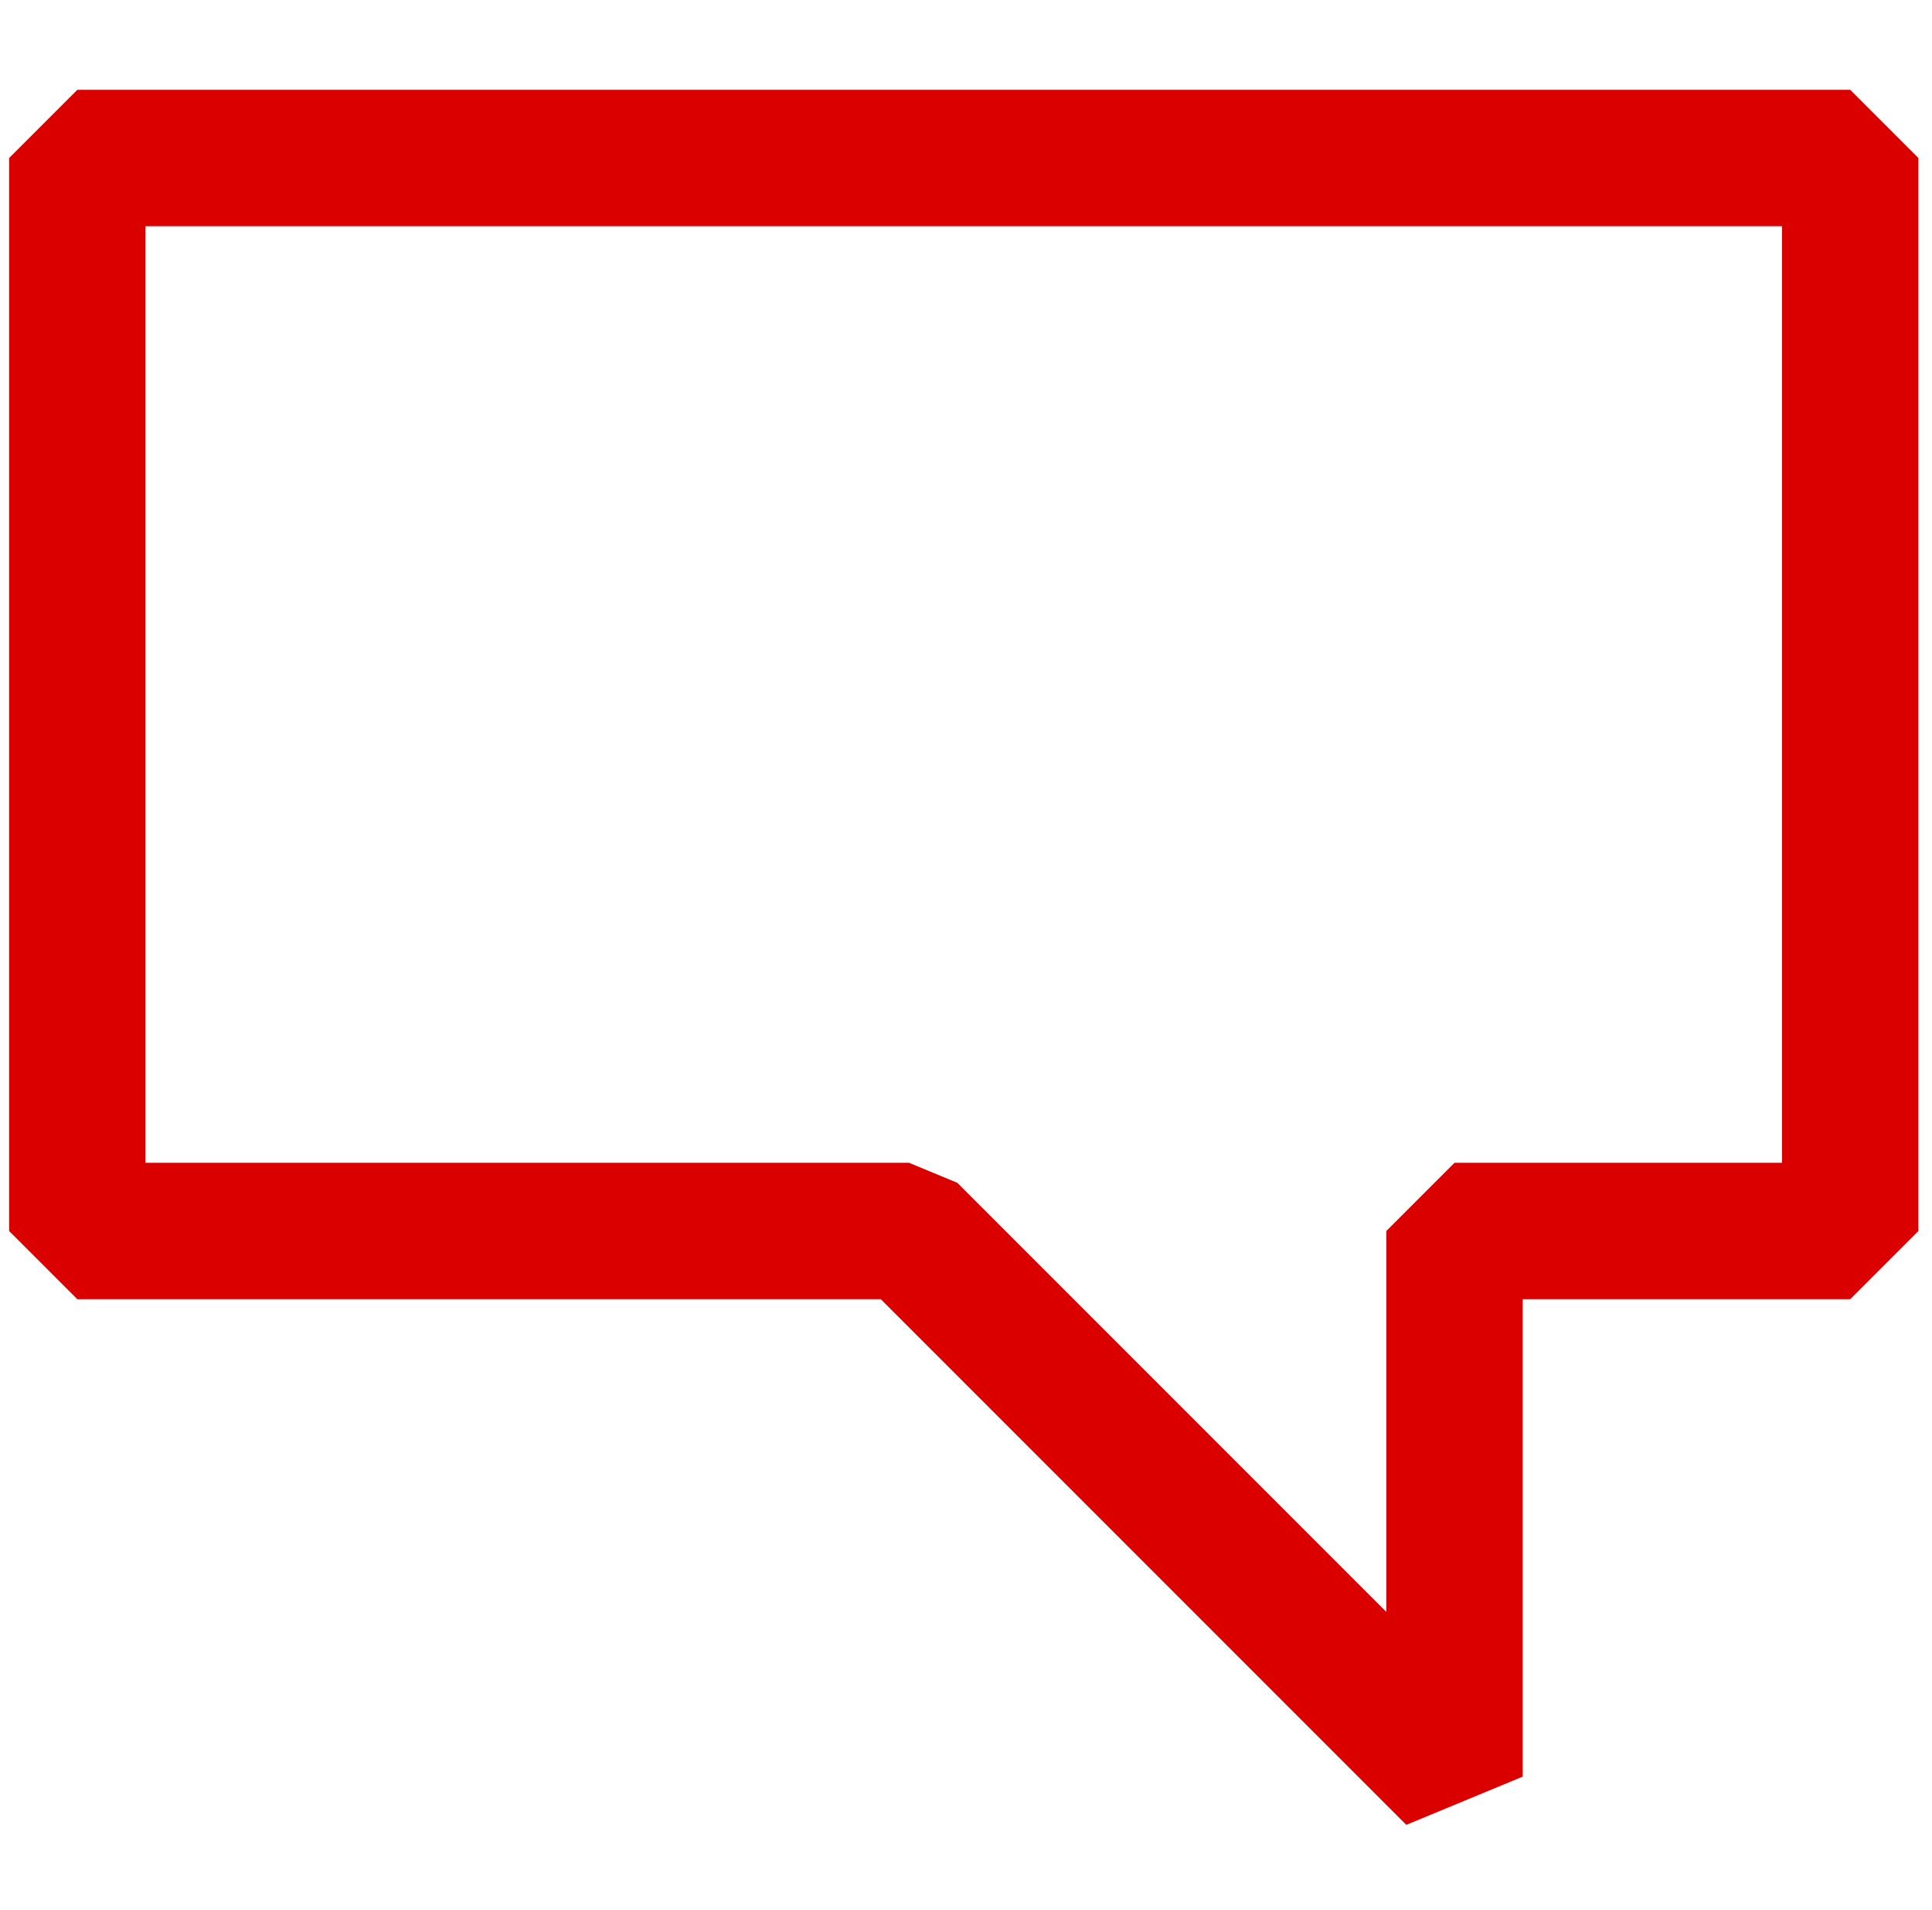 <svg width="85" height="84" viewBox="0 0 85 84" fill="none" xmlns="http://www.w3.org/2000/svg">
<path d="M3.402 3.951L0.402 6.951V54.147L3.402 57.147H38.751L61.872 80.268L66.993 78.147V57.147H81.402L84.402 54.147V6.951L81.402 3.951H3.402ZM78.402 51.147H63.993L60.993 54.147V70.905L42.114 52.026L39.993 51.147H6.402V9.951H78.402V51.147Z" fill="#DB0000"/>
</svg>
